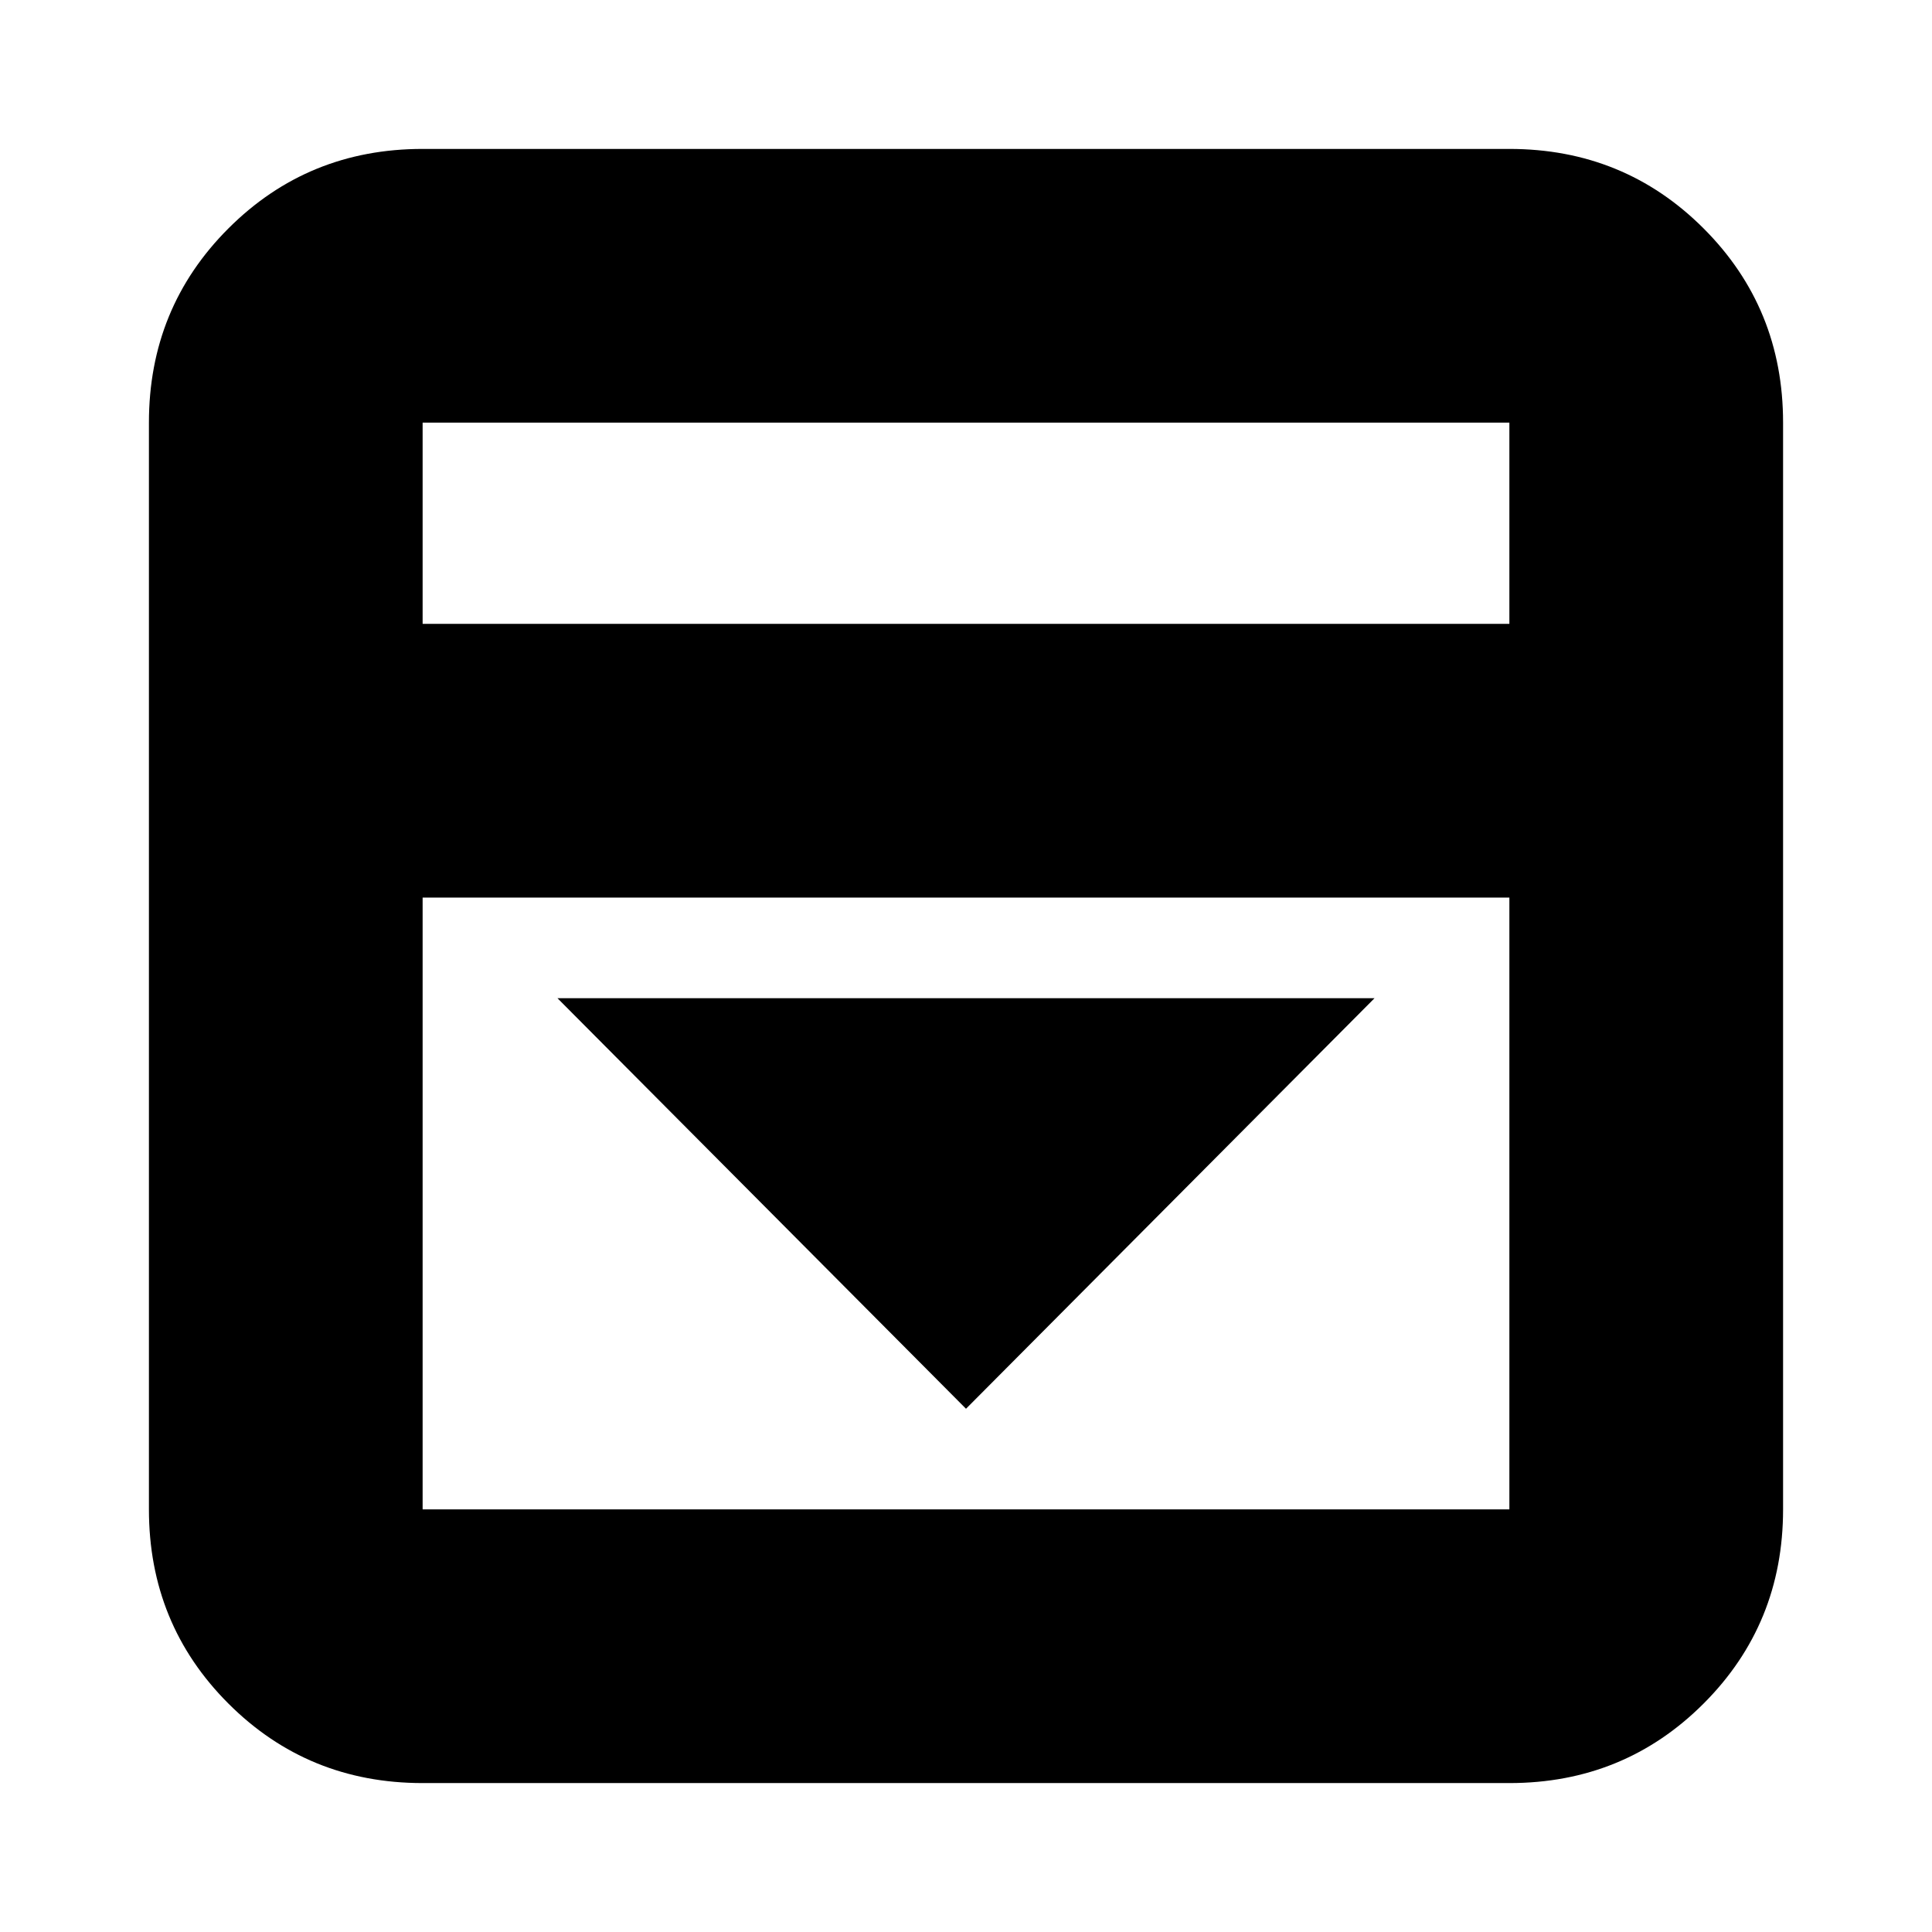 <svg xmlns="http://www.w3.org/2000/svg" height="24" viewBox="0 96 960 960" width="24"><path d="m480 796 203-204H277l203 204ZM210 982q-57 0-96.5-39.5T74 846V306q0-57 39.5-96.5T210 170h540q57 0 96.5 39.5T886 306v540q0 57-39.5 96.5T750 982H210Zm540-576V306H210v100h540ZM210 542v304h540V542H210Zm0-136V306v100Z"/></svg>